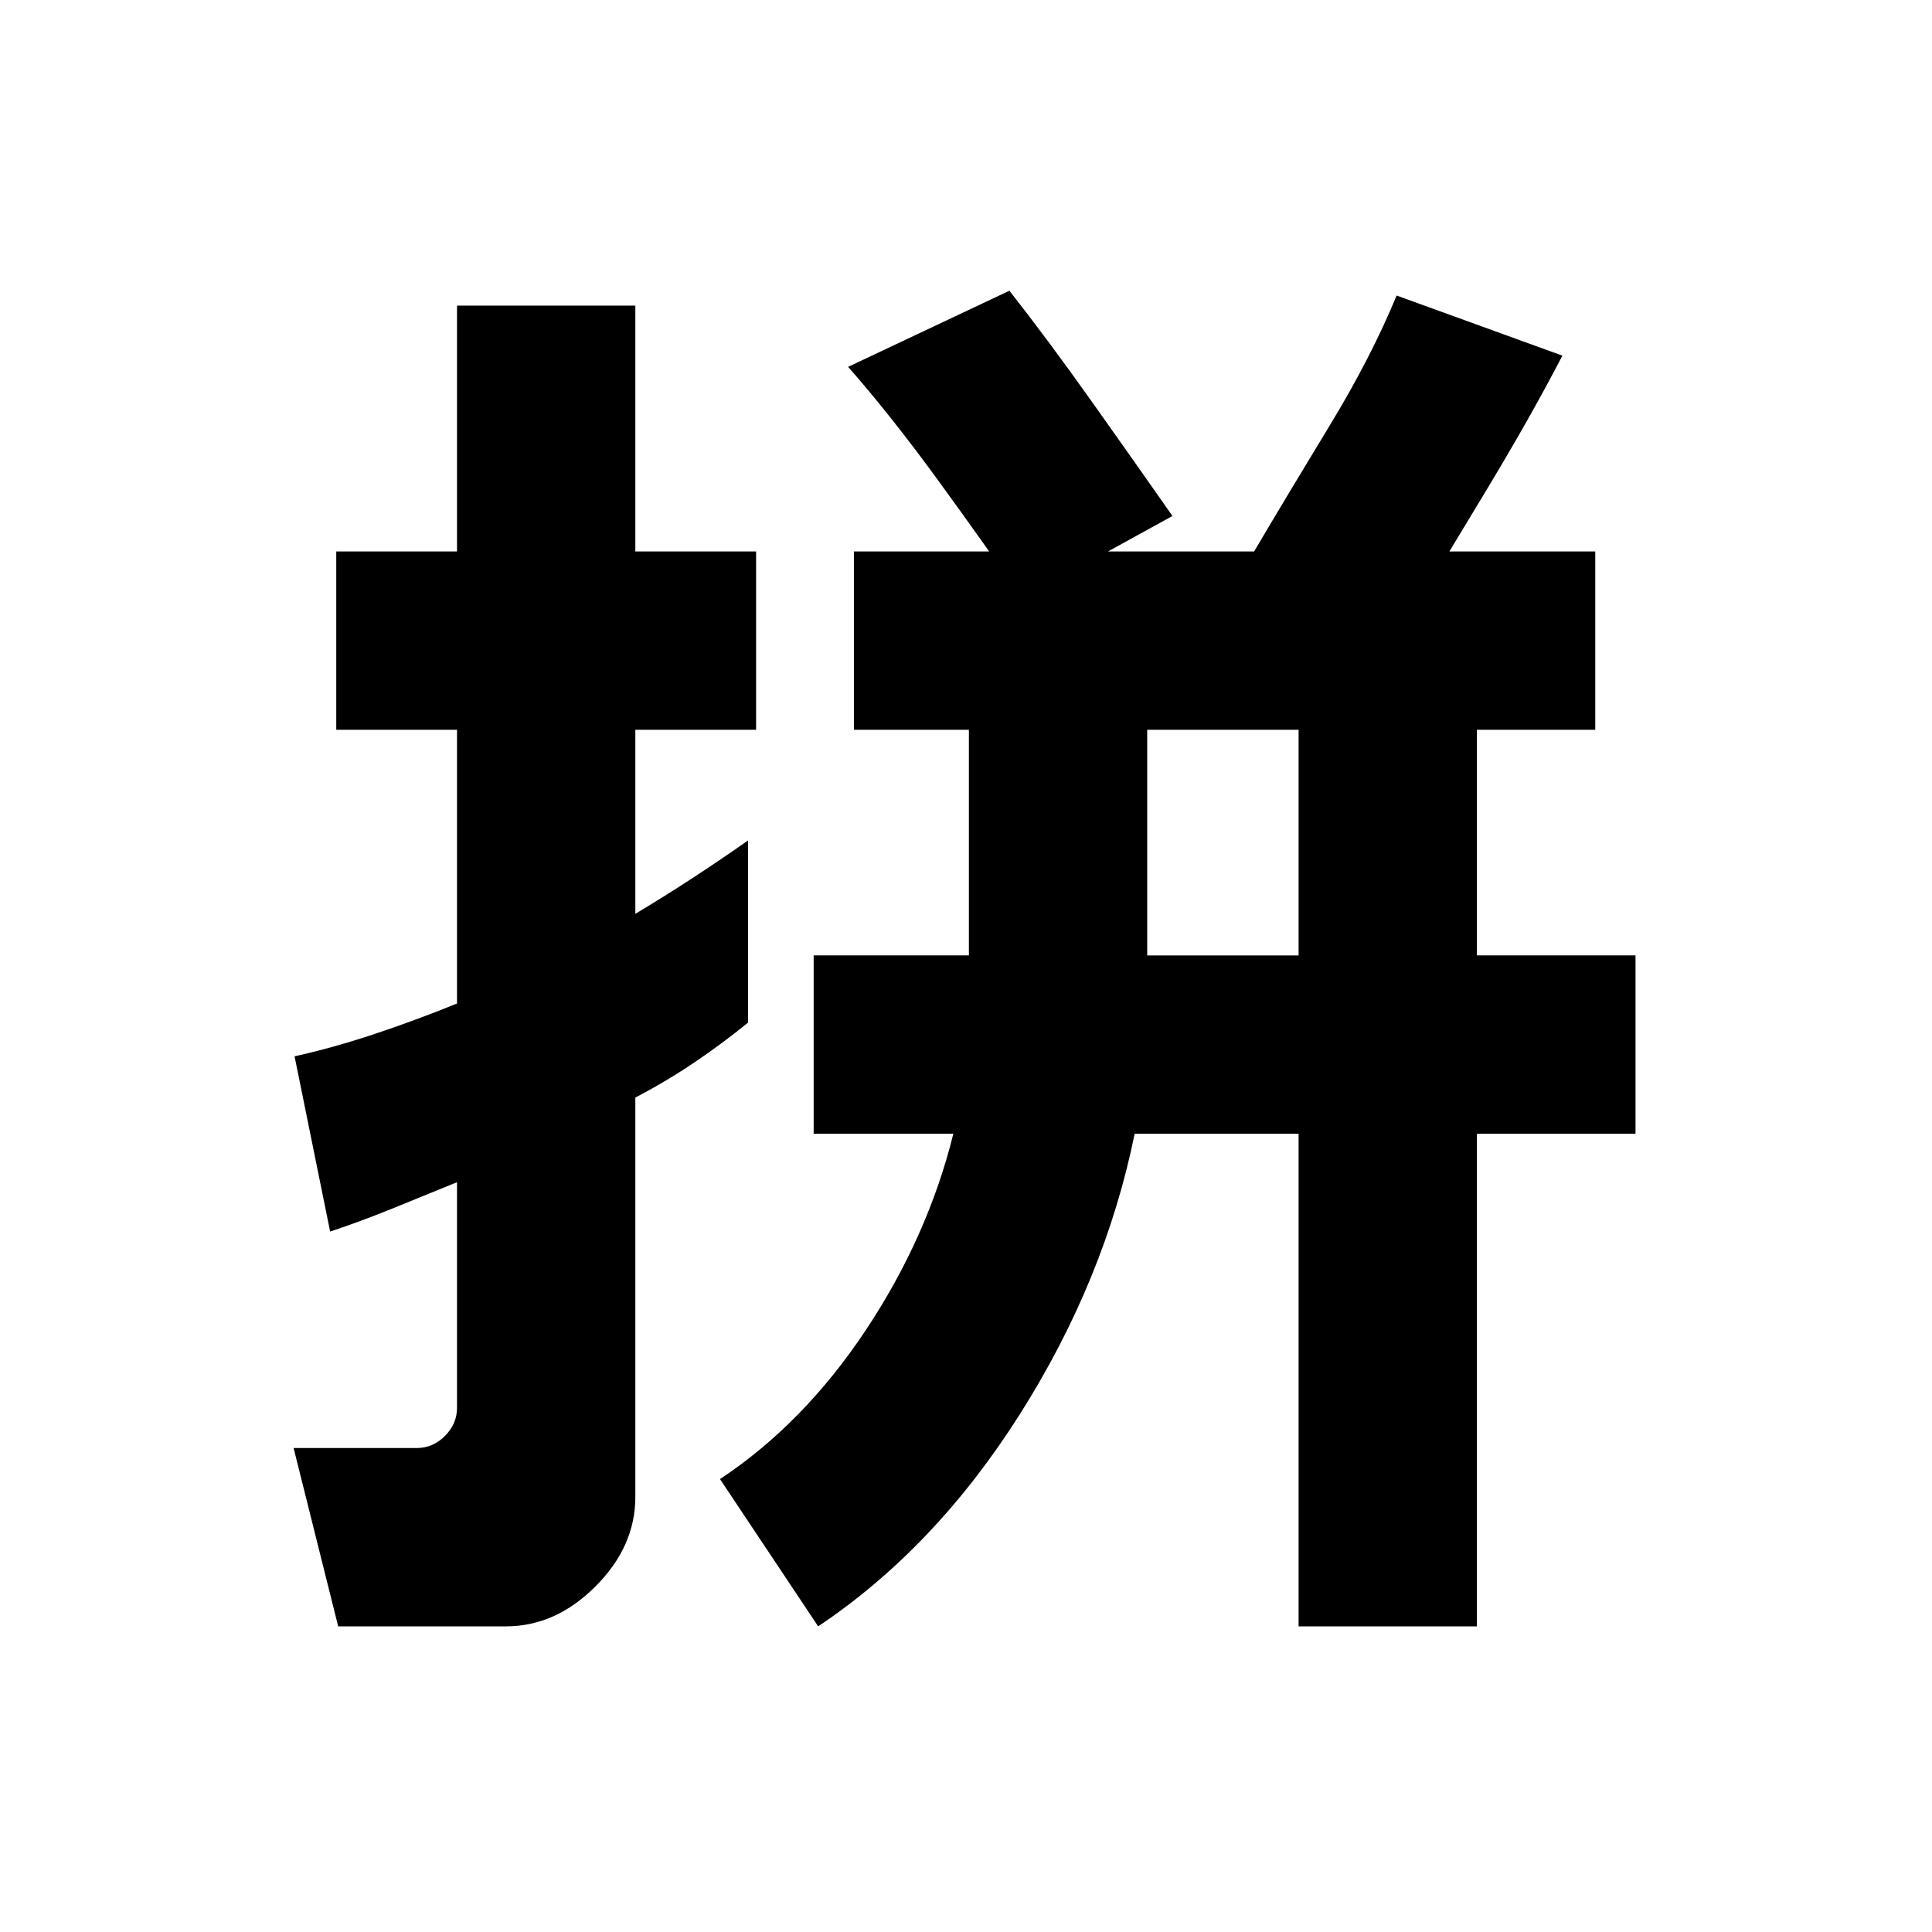 <svg xmlns="http://www.w3.org/2000/svg" height="24" viewBox="0 96 960 960" width="24"><path d="M570.044 570.739h75.217V458.63h-75.217v112.109ZM168.043 904.131l-22.152-88.609h61.196q8 0 14-6t6-14V683.435q-16.746 6.866-32.507 13.242-15.761 6.375-30.537 11.28l-17.674-87.087q19.239-4.24 39.859-11.12 20.62-6.88 40.859-15.12v-136h-60v-88.608h60V247.869h88.609v122.153h60v88.608h-60v91.457q15-9 29-18.16 14-9.159 27-18.318v90.522q-12.24 10-26.24 19.5-14 9.5-29.76 17.739v198.456q0 24.65-19.828 44.477-19.827 19.828-44.477 19.828h-83.348Zm238.501 0-48.783-73.174q41.522-27.522 72.38-73.924Q461 710.63 473.717 659.348h-69.413v-88.609h77.131V458.63h-57.131v-88.608h368.37v88.608H733.87v112.109h78.804v88.609H733.87v244.783h-88.609V659.348h-81.456q-14.718 72.435-56.892 139.13-42.174 66.696-100.369 105.653Zm293.5-500.761-76.892-33.348q16.914-28.615 37.528-62.528 20.613-33.913 33.298-64.646l82.37 29.869q-15.956 30.674-37.131 65.773t-39.173 64.88Zm-192.109-9.914q-18.435-26.674-41.75-58.706-23.315-32.033-44.75-56.468l80.13-37.826q19.241 24.494 41.153 55.378 21.913 30.883 39.869 56.557l-74.652 41.065Z"/></svg>